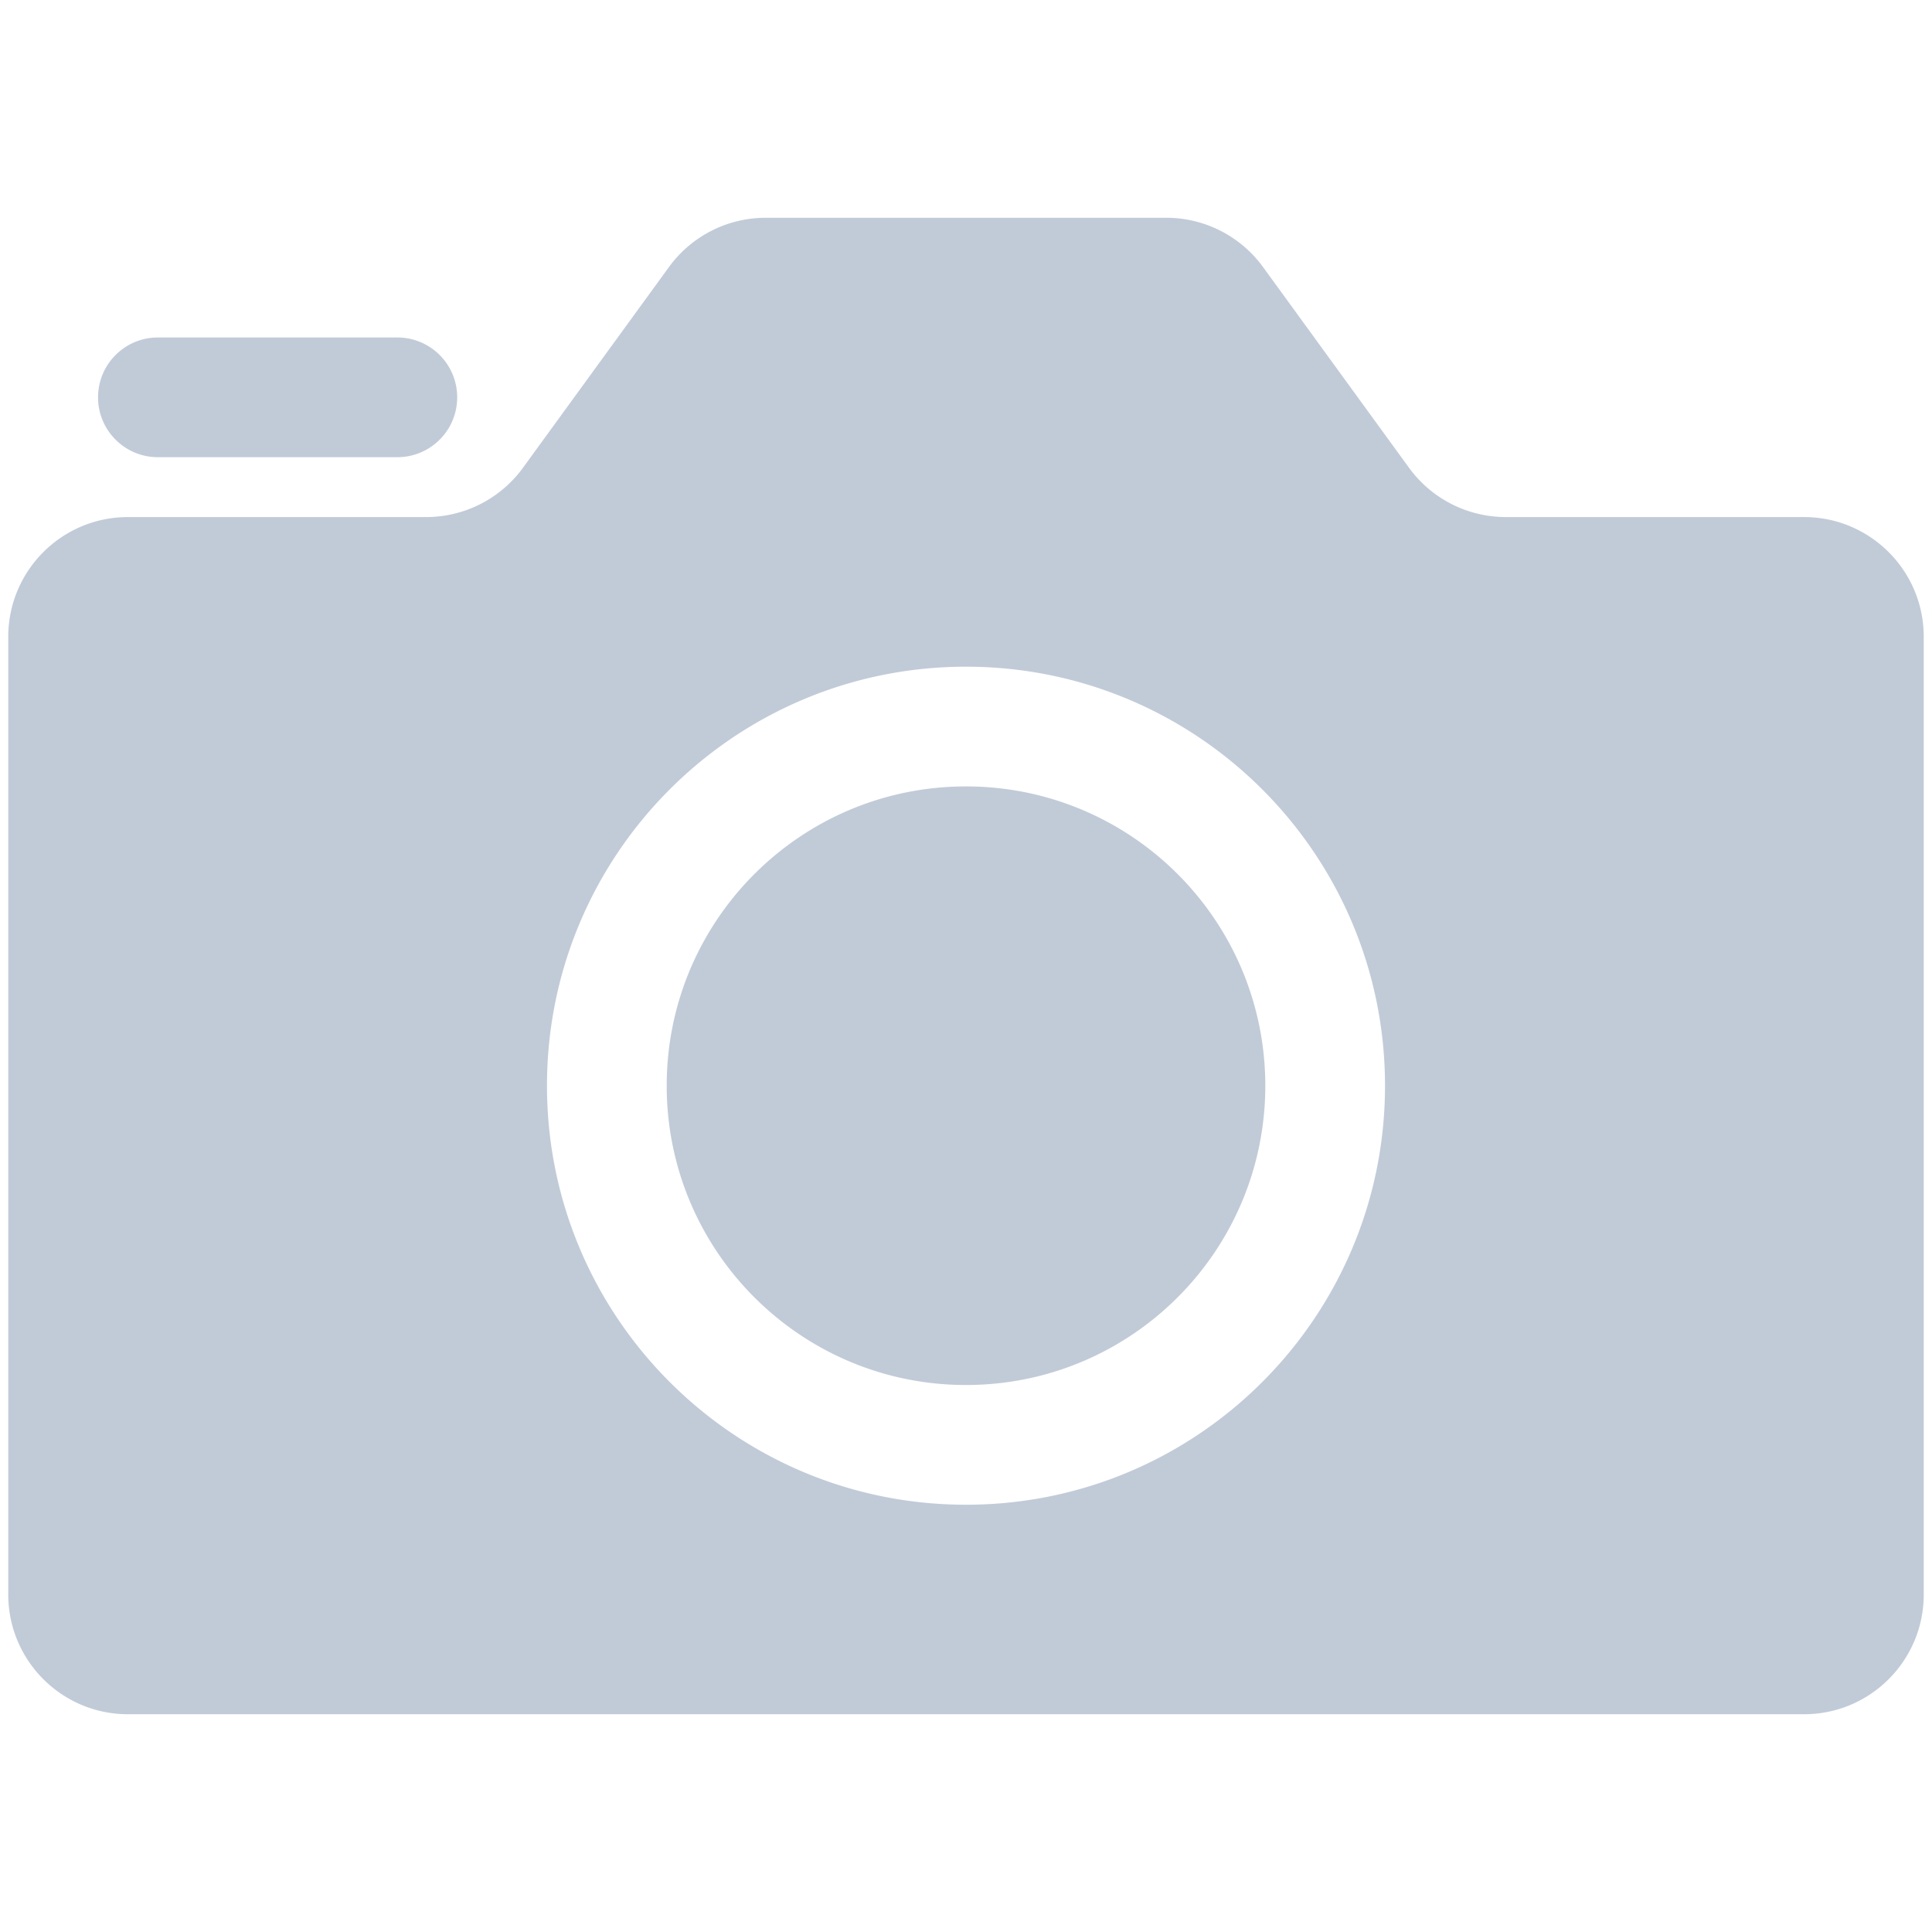 <?xml version="1.0" standalone="no"?><!DOCTYPE svg PUBLIC "-//W3C//DTD SVG 1.1//EN" "http://www.w3.org/Graphics/SVG/1.1/DTD/svg11.dtd"><svg class="icon" width="200px" height="200.00px" viewBox="0 0 1024 1024" version="1.1" xmlns="http://www.w3.org/2000/svg"><path fill="#C1CBD8" d="M512 734.085c-87.61 0-158.633-71.023-158.633-158.633s71.023-158.633 158.633-158.633 158.633 71.023 158.633 158.633-71.023 158.633-158.633 158.633zM83.692 178.871h126.906c17.522 0 31.727 14.205 31.727 31.727s-14.205 31.727-31.727 31.727H83.692c-17.522 0-31.727-14.205-31.727-31.727s14.205-31.727 31.727-31.727z m428.308 618.667c122.655 0 222.086-99.432 222.086-222.086s-99.432-222.086-222.086-222.086-222.086 99.432-222.086 222.086 99.432 222.086 222.086 222.086zM277.192 247.919l77.359-106.369a63.454 63.454 0 0 1 51.317-26.132h212.262a63.451 63.451 0 0 1 51.317 26.132l77.36 106.369a63.452 63.452 0 0 0 51.317 26.132H956.171c35.044 0 63.453 28.409 63.453 63.453v507.624c0 35.044-28.409 63.453-63.453 63.453H67.829c-35.044 0-63.453-28.409-63.453-63.453V337.504c0-35.044 28.409-63.453 63.453-63.453h158.048a63.451 63.451 0 0 0 51.316-26.131z" /></svg>